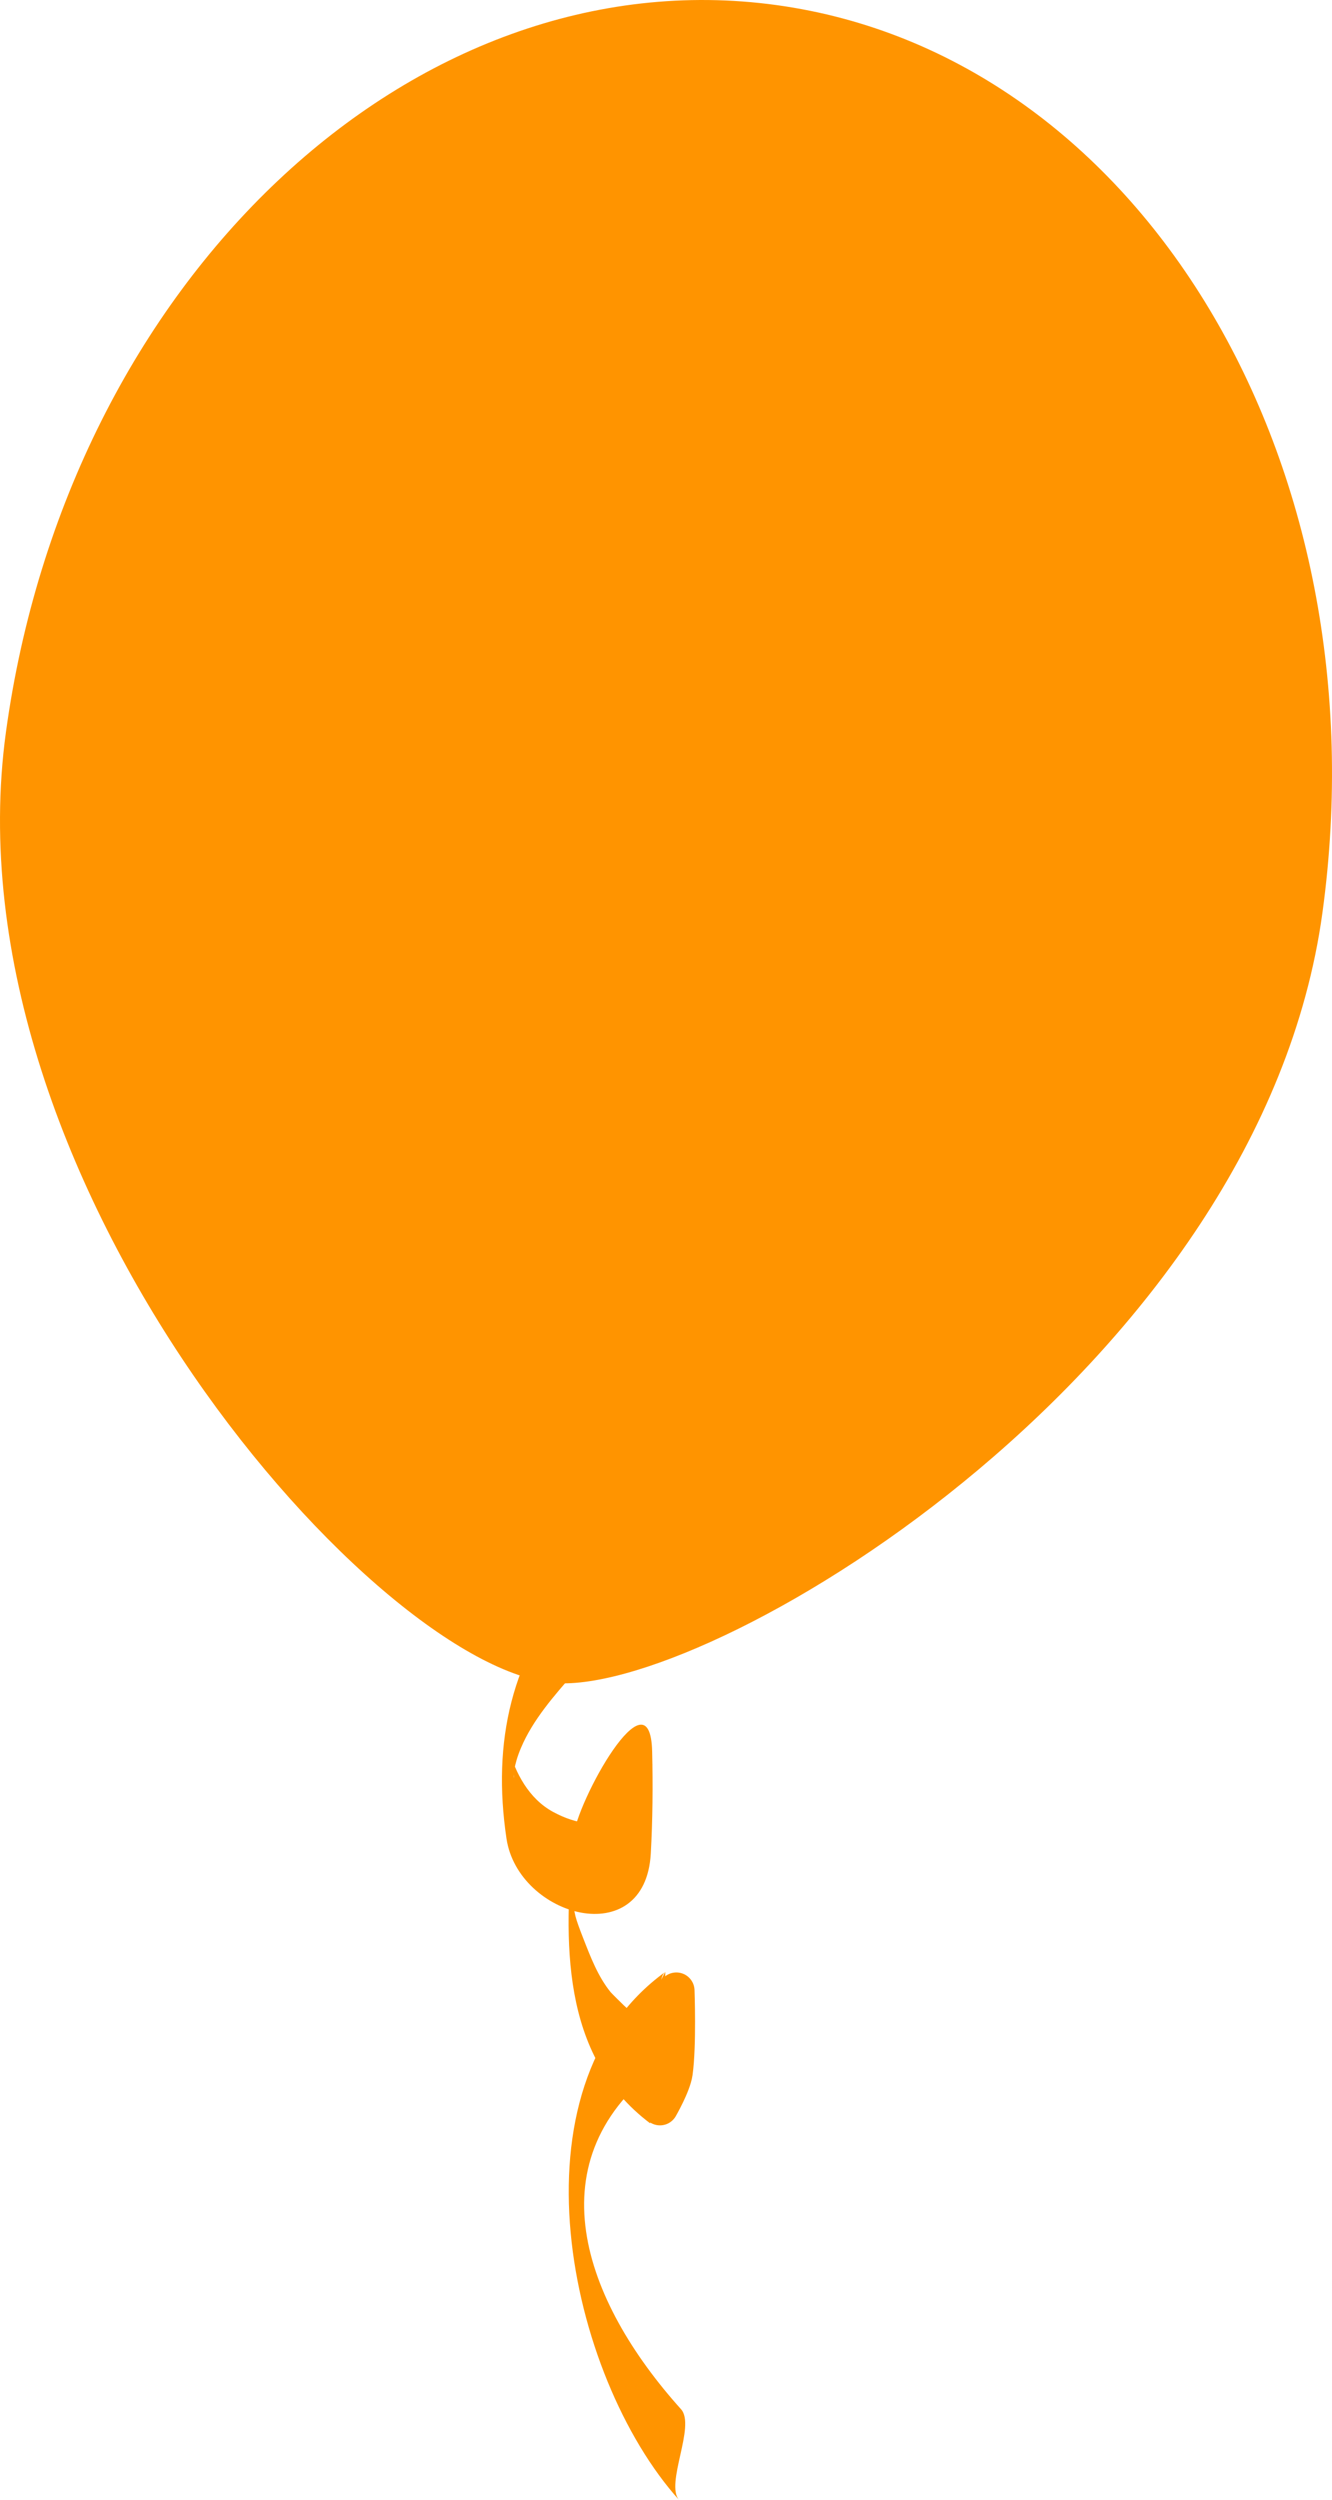 <svg version="1.1" xmlns="http://www.w3.org/2000/svg" xmlns:xlink="http://www.w3.org/1999/xlink" width="73.228" height="137.355" viewBox="0,0,73.228,137.355"><g transform="translate(-210.667,-88.486)"><g data-paper-data="{&quot;isPaintingLayer&quot;:true}" fill-rule="nonzero" stroke-linejoin="miter" stroke-miterlimit="10" stroke-dasharray="" stroke-dashoffset="0" style="mix-blend-mode: normal"><g><g fill="#ff9400" stroke="none" stroke-width="1" stroke-linecap="butt"><g><path d="M242.327,175.388c-0.824,0.943 0.758,4.02 -0.097,4.999c-1.093,1.252 -2.262,2.57 -2.92,4.121c-0.819,1.925 -0.02,2.447 -0.699,-0.016c0.388,1.405 1.129,2.816 2.469,3.541c2.622,1.419 5.144,0.475 5.456,-2.625c-0.035,1.637 -0.069,3.272 -0.103,4.91c-0.027,-1.162 0.287,-3.375 -1.295,-1.82c-0.802,0.787 -1.615,1.604 -2.07,2.657c-0.888,2.053 -1.183,1.658 -0.334,3.824c0.398,1.018 0.804,2.09 1.502,2.953c0.036,0.046 2.263,2.325 2.279,1.842c0.037,-1.079 0.189,-2.01 0.727,-2.953c-0.033,1.667 -0.065,3.332 -0.098,4.999c-7.285,5.254 -4.389,13.077 0.961,19.022c0.831,0.923 -0.894,4.114 -0.098,4.999c-6.131,-6.813 -9.527,-22.703 -0.766,-29.021c-0.741,0.535 0.42,4.09 -0.098,4.999c-0.565,0.991 -0.673,1.825 -0.712,2.979c-0.001,0.114 -0.007,0.229 -0.02,0.342c-4.975,-3.746 -4.733,-10.081 -4.236,-15.687c0.175,-1.975 4.237,-9.319 4.345,-4.737c0.044,1.862 0.028,3.741 -0.075,5.602c-0.305,5.44 -7.293,3.484 -7.934,-0.827c-0.788,-5.307 0.244,-10.015 3.814,-14.103z"/></g></g><path d="M247.85,197.85c0,0 0.109,3.016 -0.1,4.5c-0.096,0.68 -0.8,1.9 -0.8,1.9" fill="none" stroke="#ff9400" stroke-width="2" stroke-linecap="round"/></g><path d="M283.368,138.638c-3.405,24.8 -33.013,42.634 -41.953,42.325c-9.749,-0.337 -33.825,-27.46 -30.421,-52.261c3.406,-24.8 22.367,-42.681 42.352,-39.938c19.985,2.743 33.427,25.075 30.022,49.874z" fill="#ff9400" stroke="none" stroke-width="1" stroke-linecap="butt"/></g></g></svg>